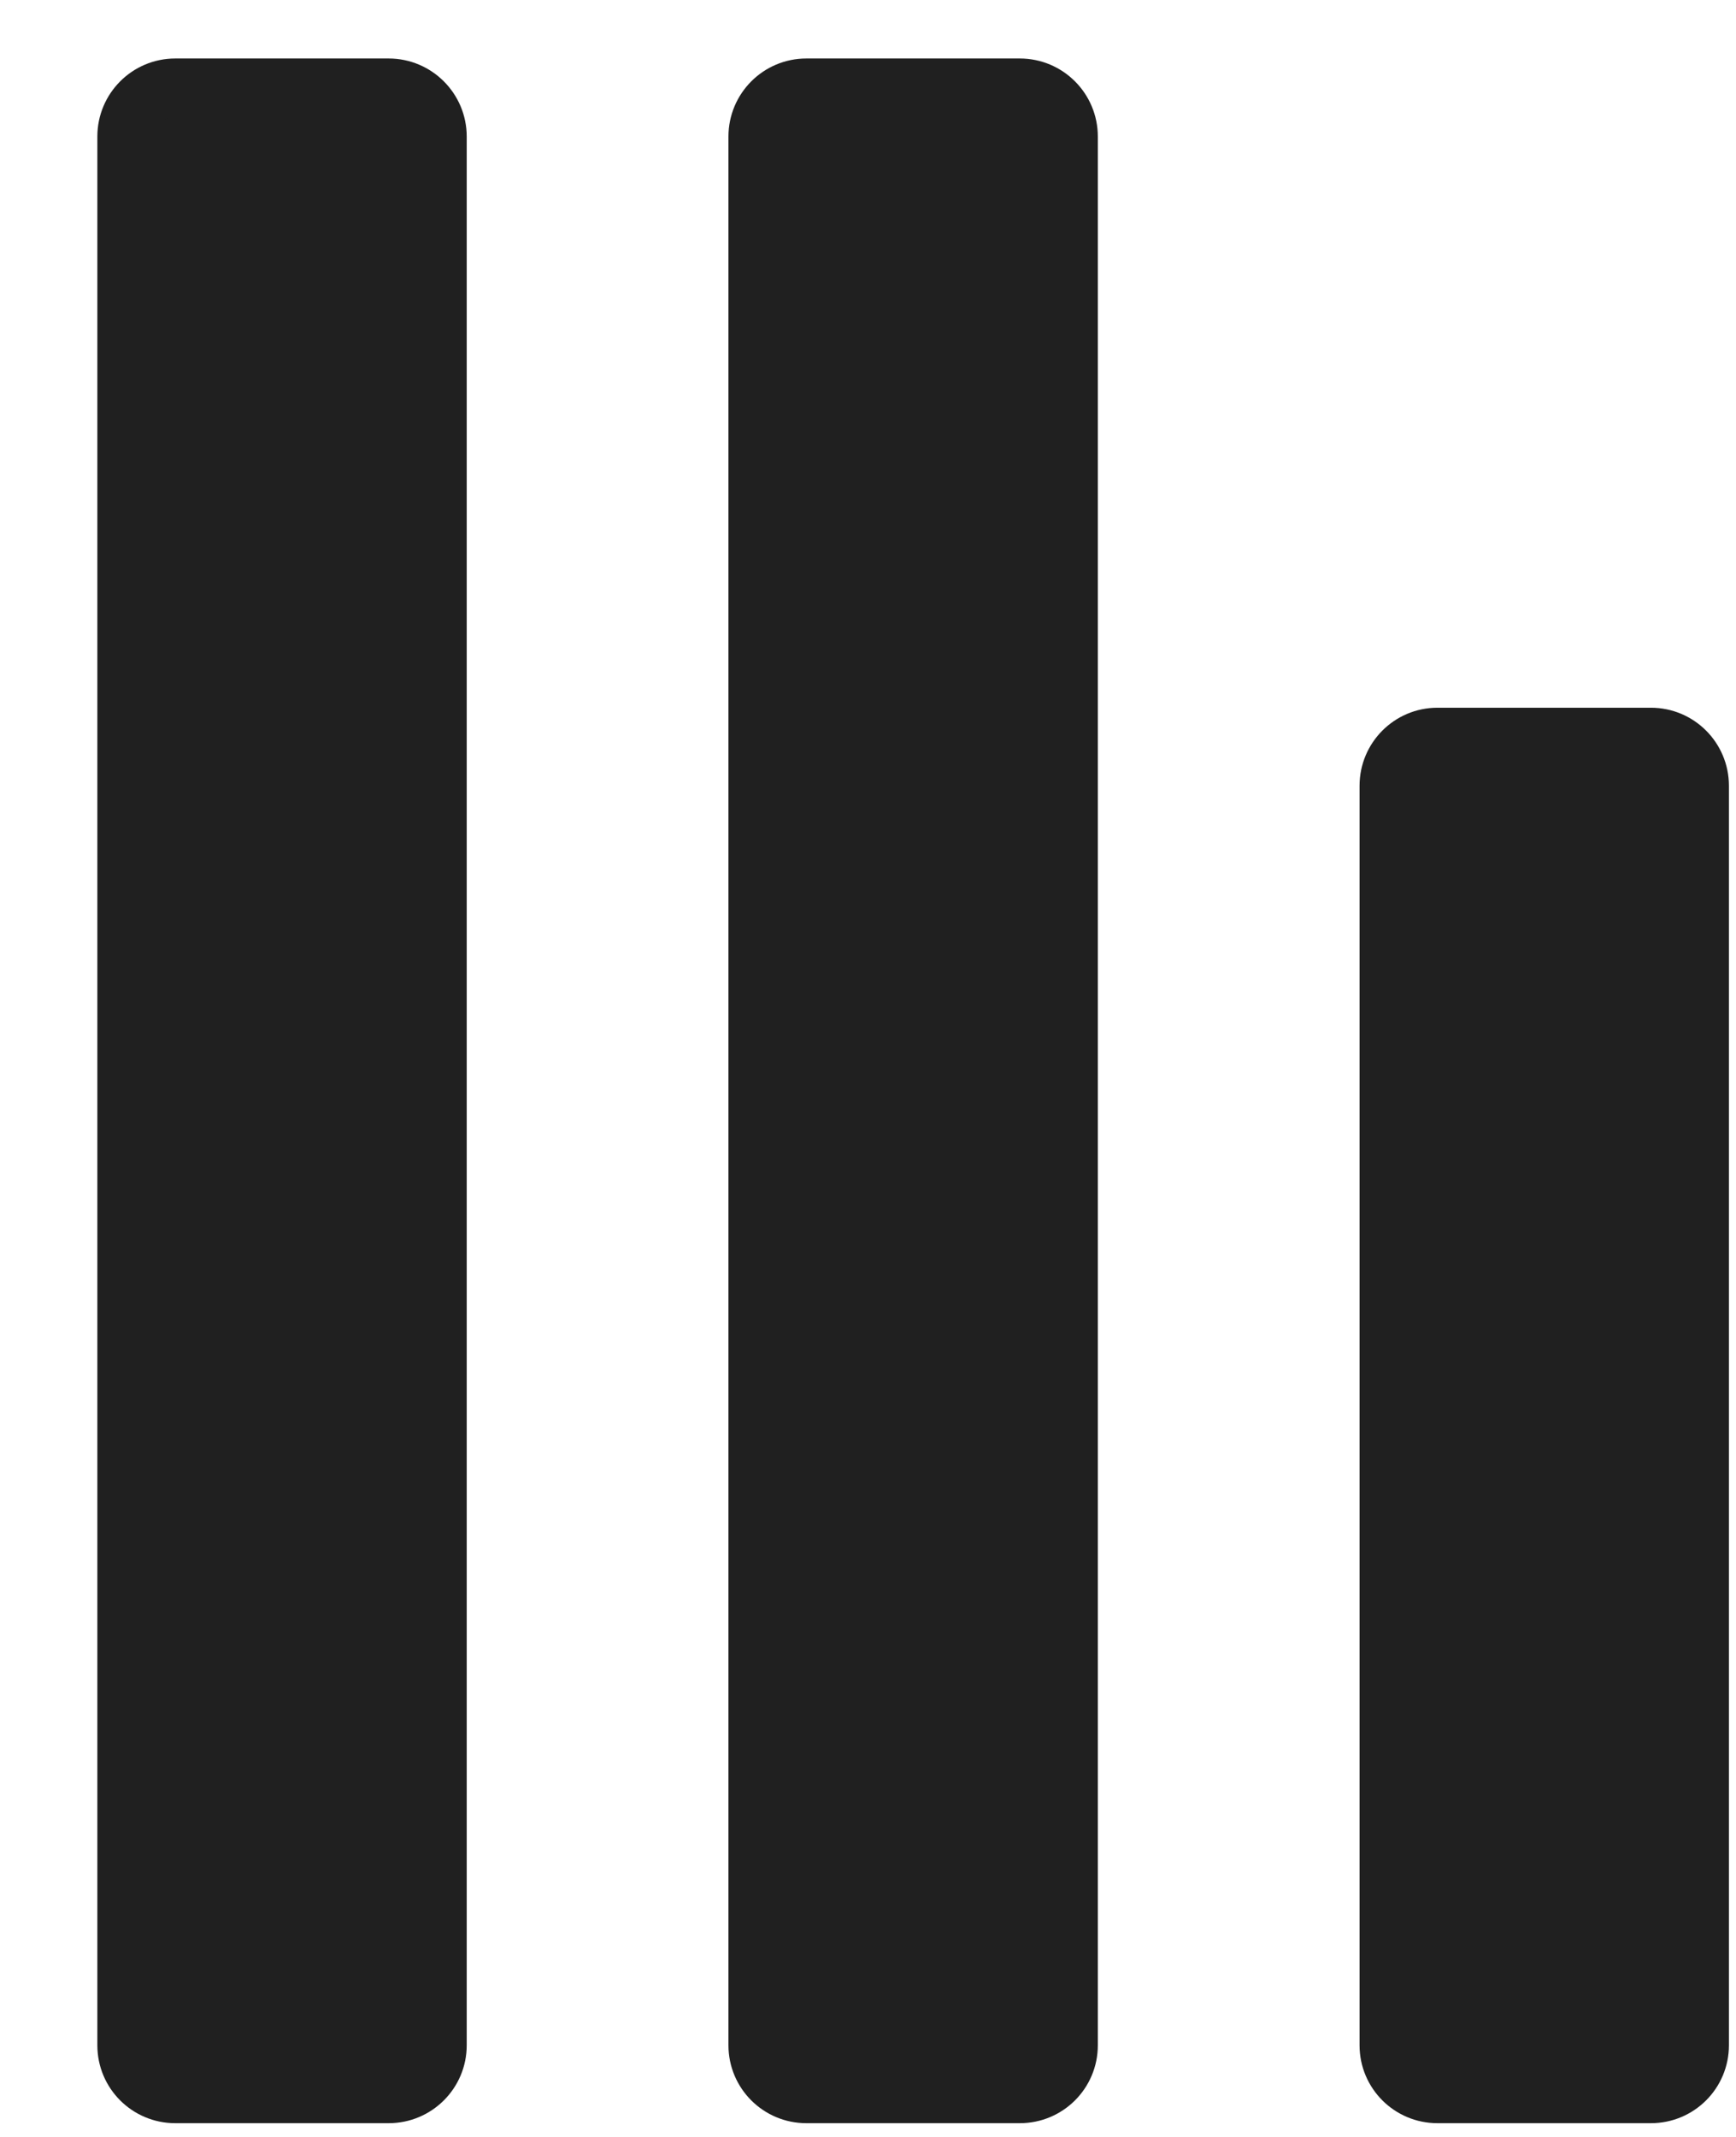 <svg width="13" height="16" viewBox="0 0 13 16" fill="none" xmlns="http://www.w3.org/2000/svg">
<path d="M10.764 15.678L12.363 15.678C12.565 15.678 12.728 15.515 12.728 15.314L12.728 5.883C12.728 5.682 12.565 5.518 12.363 5.518L10.764 5.518C10.563 5.518 10.4 5.682 10.4 5.883L10.4 15.314C10.4 15.515 10.563 15.678 10.764 15.678ZM6.038 15.678L7.637 15.678C7.839 15.678 8.002 15.515 8.002 15.314L8.002 1.022C8.002 0.821 7.839 0.657 7.637 0.657L6.038 0.657C5.837 0.657 5.674 0.821 5.674 1.022L5.674 15.314C5.674 15.515 5.837 15.678 6.038 15.678ZM1.312 15.678L2.911 15.678C3.112 15.678 3.276 15.515 3.276 15.314L3.276 1.022C3.276 0.821 3.112 0.657 2.911 0.657L1.312 0.657C1.111 0.657 0.948 0.821 0.948 1.022L0.948 15.314C0.948 15.515 1.111 15.678 1.312 15.678Z" fill="#202020" stroke="#202020" stroke-width="0.438"/>
</svg>
